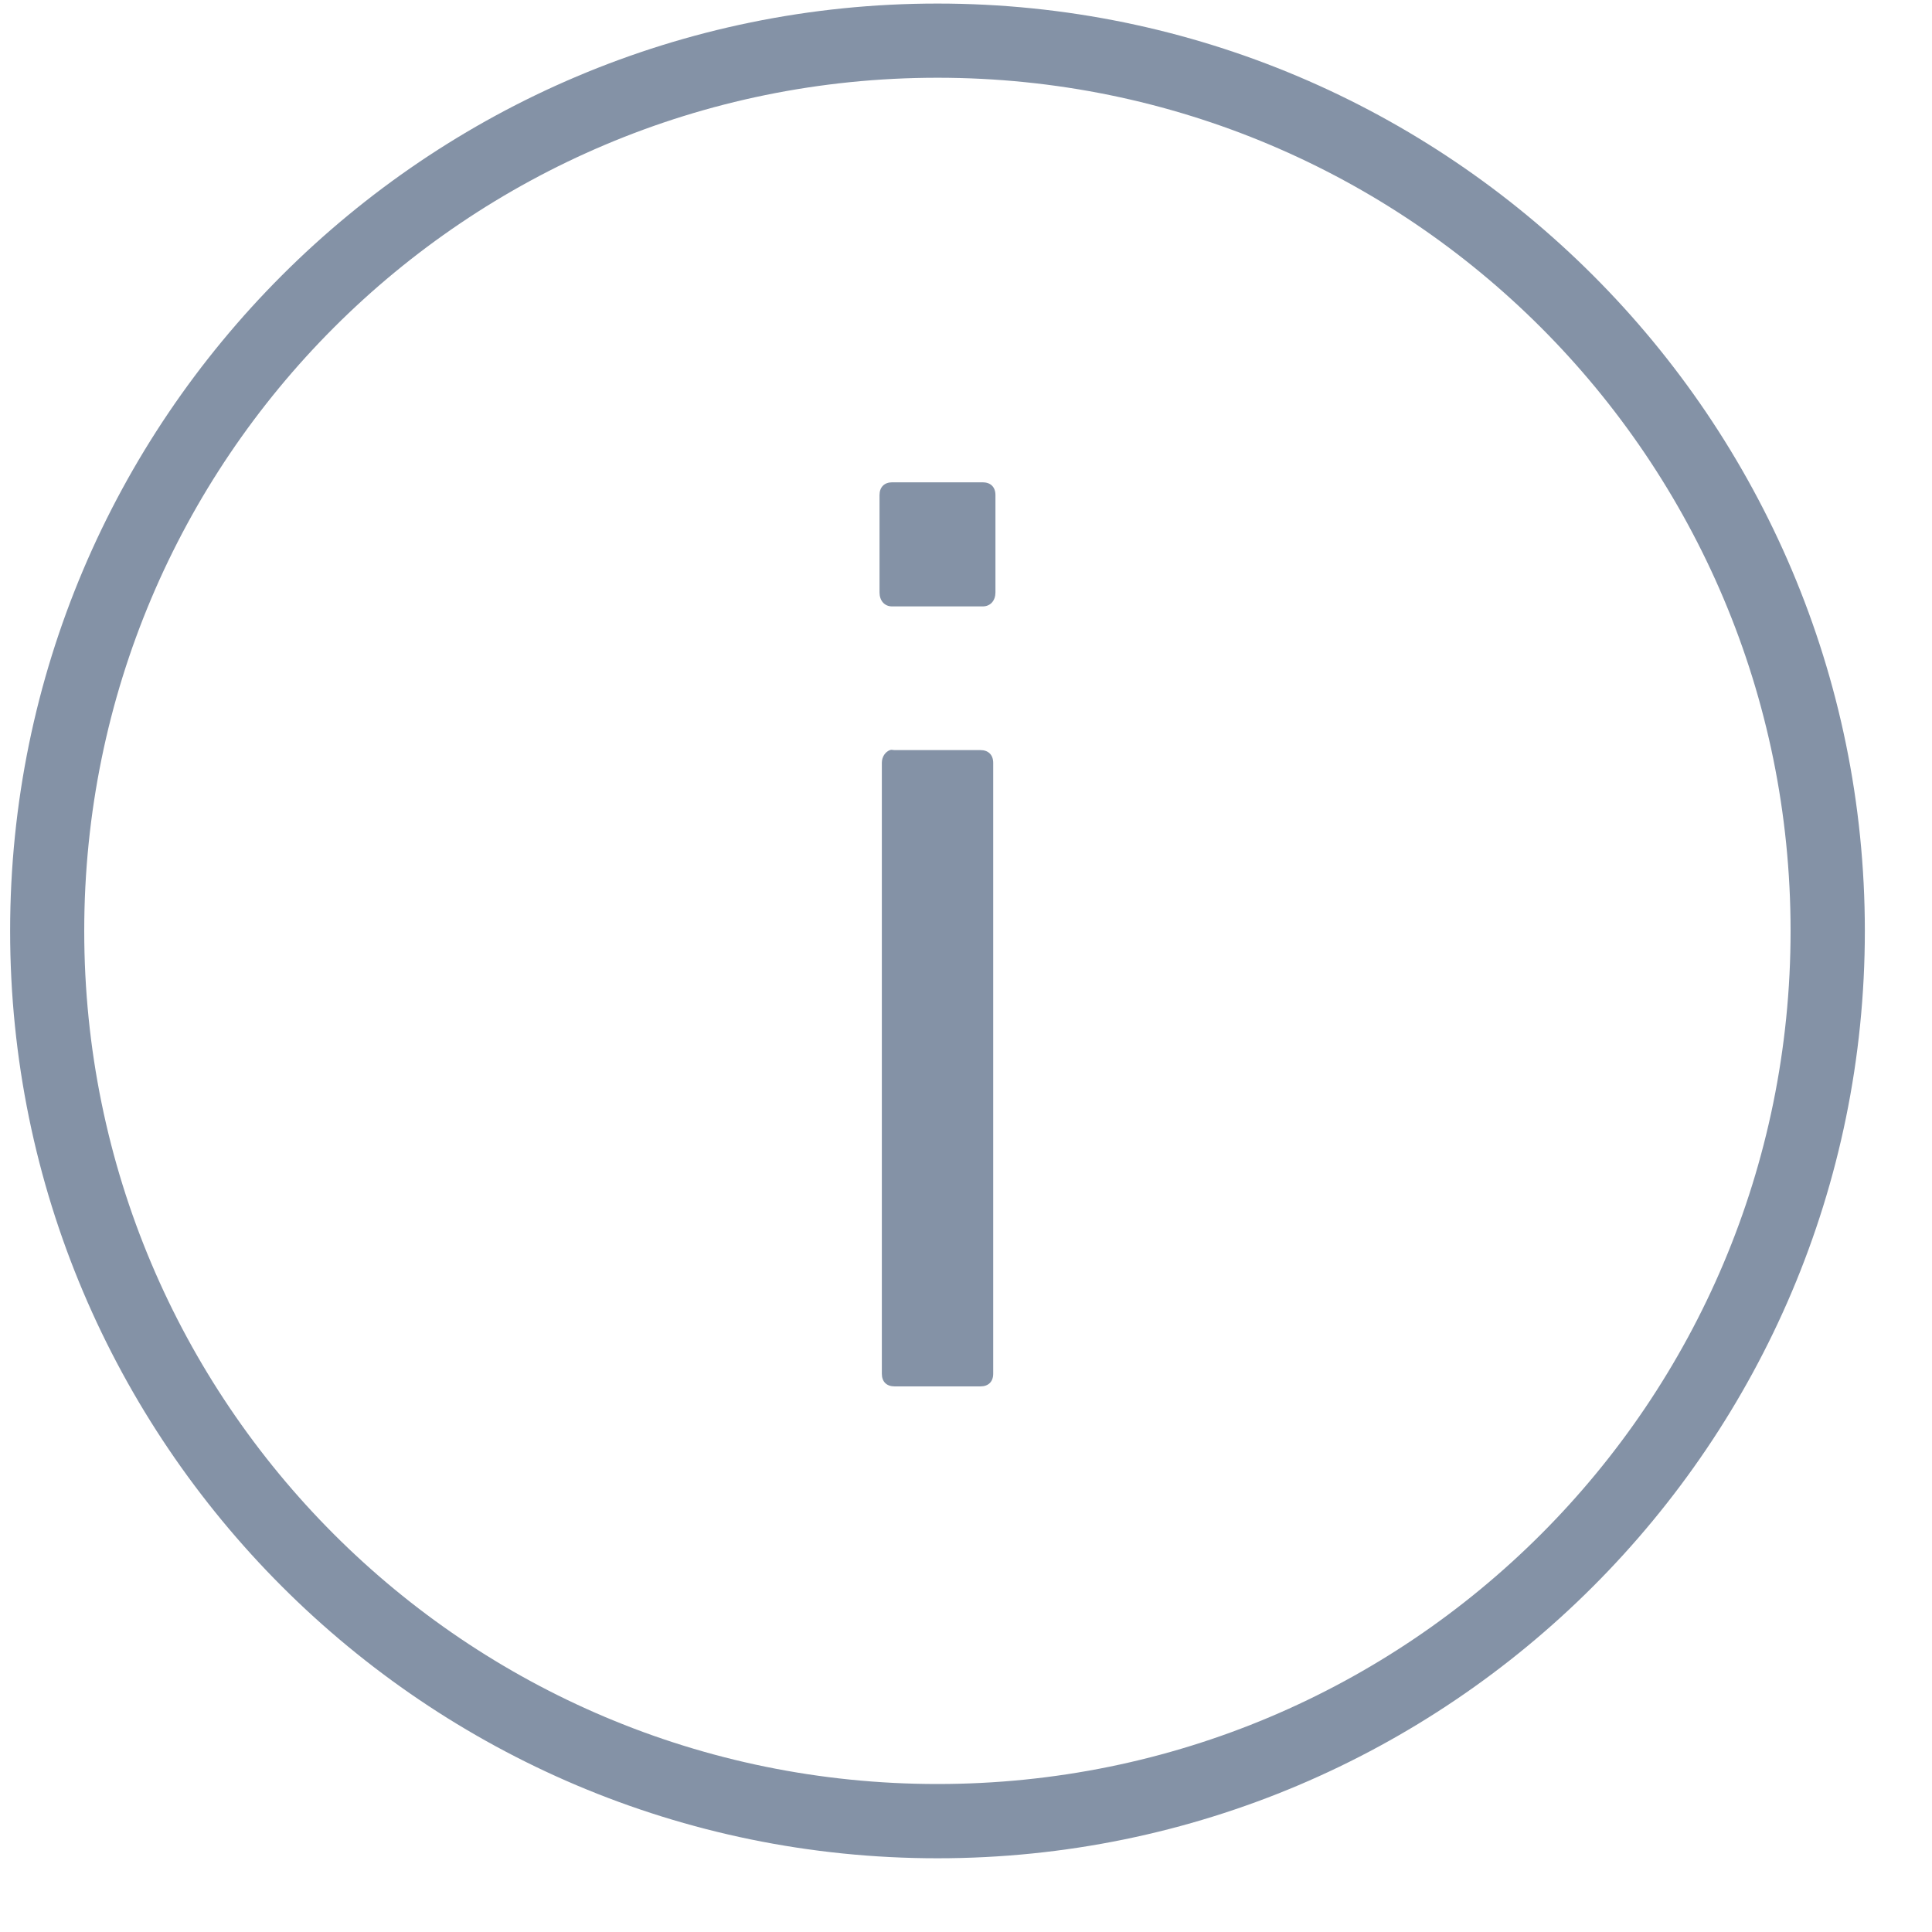 <?xml version="1.0" encoding="UTF-8" standalone="no"?>
<svg width="25px" height="25px" viewBox="0 0 25 25" version="1.1" xmlns="http://www.w3.org/2000/svg" xmlns:xlink="http://www.w3.org/1999/xlink">
    <!-- Generator: Sketch 3.7.2 (28276) - http://www.bohemiancoding.com/sketch -->
    <title>Fill 45</title>
    <desc>Created with Sketch.</desc>
    <defs></defs>
    <g id="Page-1" stroke="none" stroke-width="1" fill="none" fill-rule="evenodd">
        <g id="icon-sprite" transform="translate(-481, 0)" fill="#8492A6">
            <path d="M492.516,9.706 C492.454,9.73 492.411,9.794 492.411,9.871 L492.411,17.776 C492.411,17.88 492.473,17.94 492.577,17.94 L493.686,17.94 C493.789,17.94 493.852,17.88 493.852,17.776 L493.852,9.871 C493.852,9.768 493.789,9.706 493.686,9.706 L492.577,9.706 C492.549,9.706 492.537,9.698 492.516,9.706 L492.516,9.706 Z M492.545,6.241 C492.444,6.241 492.381,6.303 492.381,6.406 L492.381,7.666 C492.381,7.769 492.442,7.847 492.545,7.847 L493.715,7.847 C493.819,7.847 493.881,7.769 493.881,7.666 L493.881,6.406 C493.881,6.303 493.819,6.241 493.715,6.241 L492.545,6.241 Z M493.131,1.006 C499.235,1.006 504.17,5.943 504.17,12.046 C504.17,18.149 499.235,23.085 493.131,23.085 C487.028,23.085 482.09,18.149 482.09,12.046 C482.09,5.943 487.028,1.006 493.131,1.006 L493.131,1.006 Z M493.131,0.046 C486.51,0.046 481.131,5.425 481.131,12.046 C481.131,18.667 486.51,24.046 493.131,24.046 C499.752,24.046 505.131,18.667 505.131,12.046 C505.131,5.425 499.752,0.046 493.131,0.046 L493.131,0.046 Z" id="Fill-45"></path>
        </g>
    </g>
</svg>